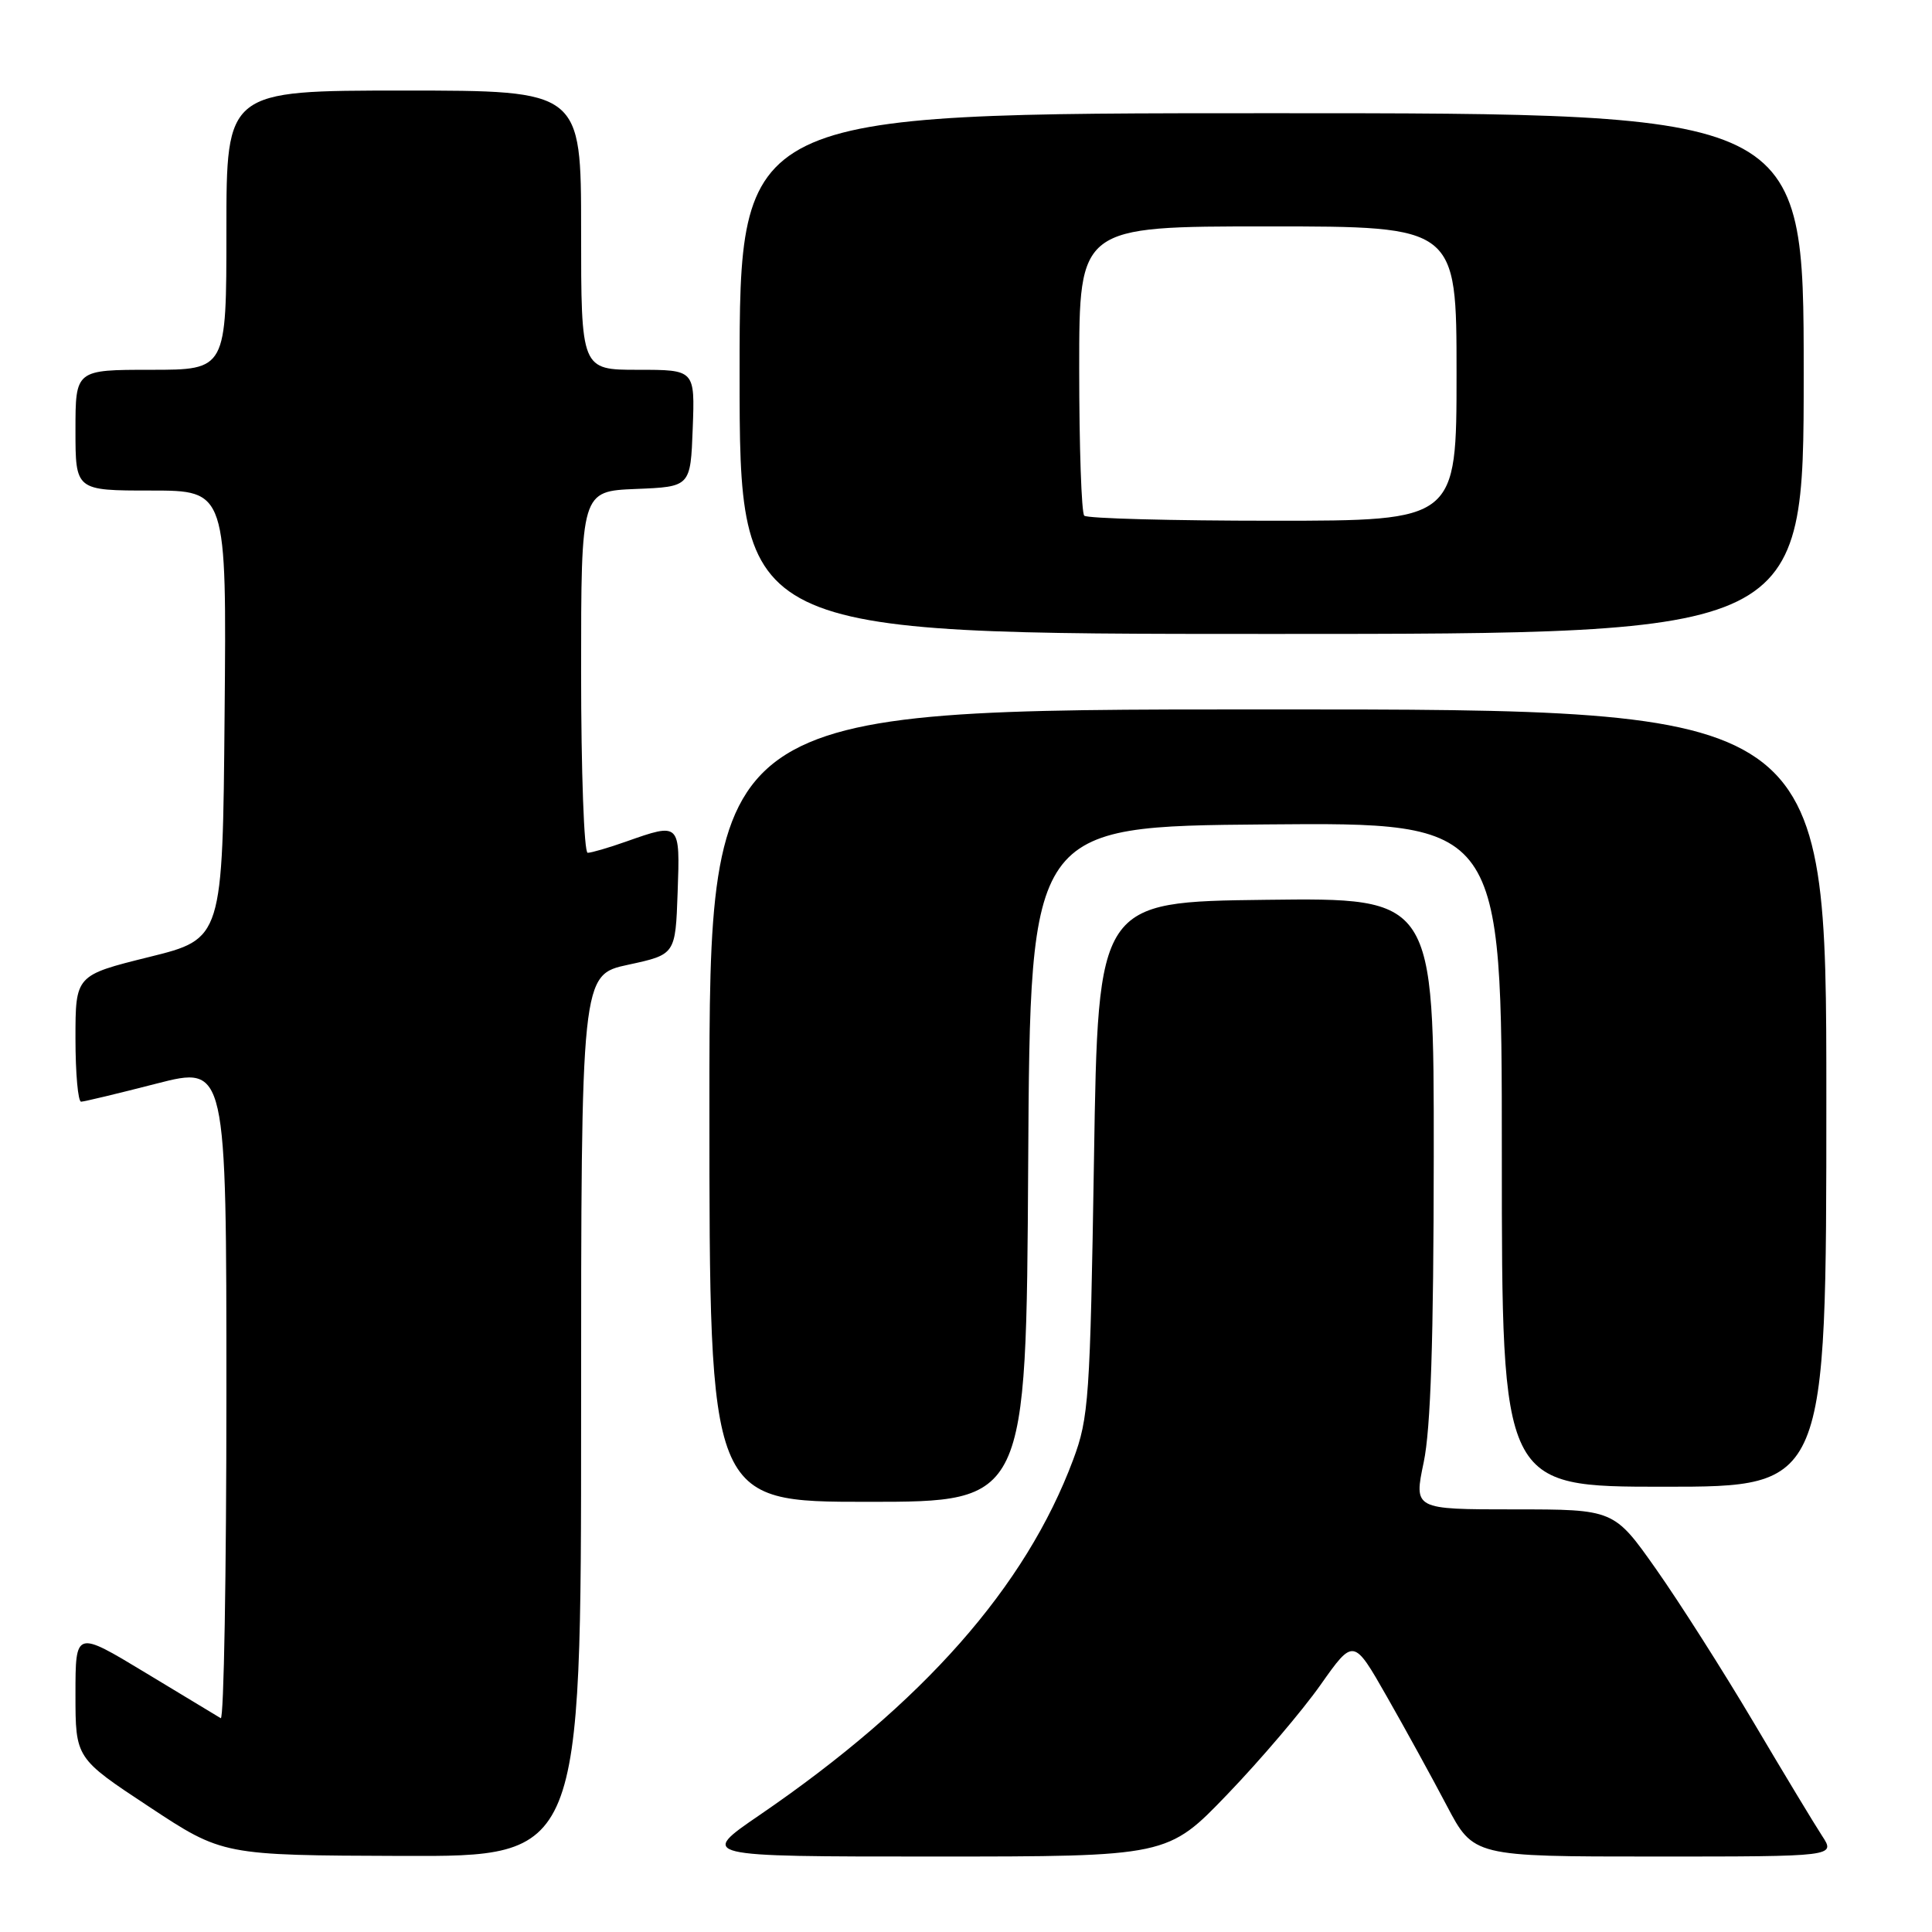 <?xml version="1.0" encoding="UTF-8" standalone="no"?>
<!DOCTYPE svg PUBLIC "-//W3C//DTD SVG 1.1//EN" "http://www.w3.org/Graphics/SVG/1.1/DTD/svg11.dtd" >
<svg xmlns="http://www.w3.org/2000/svg" xmlns:xlink="http://www.w3.org/1999/xlink" version="1.1" viewBox="0 0 256 256">
 <g >
 <path fill="currentColor"
d=" M 77.00 187.59 C 77.00 129.17 77.00 129.17 83.25 127.83 C 89.50 126.48 89.50 126.48 89.79 118.24 C 90.12 108.99 90.12 108.99 83.00 111.50 C 80.66 112.33 78.36 113.00 77.87 113.00 C 77.39 113.00 77.00 102.22 77.00 89.04 C 77.00 65.09 77.00 65.09 84.25 64.79 C 91.50 64.50 91.50 64.50 91.79 56.75 C 92.08 49.00 92.08 49.00 84.54 49.00 C 77.00 49.00 77.00 49.00 77.00 30.50 C 77.00 12.00 77.00 12.00 53.50 12.00 C 30.00 12.00 30.00 12.00 30.00 30.50 C 30.00 49.00 30.00 49.00 20.00 49.00 C 10.00 49.00 10.00 49.00 10.00 57.00 C 10.00 65.00 10.00 65.00 20.01 65.00 C 30.03 65.00 30.03 65.00 29.76 94.70 C 29.50 124.40 29.50 124.40 19.75 126.81 C 10.00 129.23 10.00 129.23 10.00 137.61 C 10.00 142.23 10.34 145.99 10.75 145.98 C 11.16 145.97 15.66 144.89 20.75 143.58 C 30.00 141.21 30.00 141.21 30.00 184.66 C 30.00 208.56 29.66 227.92 29.25 227.67 C 28.84 227.43 24.34 224.71 19.25 221.63 C 10.00 216.04 10.00 216.04 10.00 224.50 C 10.00 232.97 10.00 232.97 19.75 239.40 C 29.50 245.84 29.50 245.84 53.25 245.92 C 77.00 246.00 77.00 246.00 77.00 187.59 Z  M 162.67 237.72 C 167.04 233.17 172.58 226.66 174.98 223.25 C 179.35 217.06 179.35 217.06 183.75 224.78 C 186.17 229.02 189.75 235.54 191.70 239.25 C 195.25 246.00 195.25 246.00 219.24 246.00 C 243.23 246.00 243.23 246.00 241.43 243.25 C 240.44 241.74 236.34 234.95 232.33 228.17 C 228.31 221.39 222.51 212.28 219.44 207.92 C 213.86 200.00 213.86 200.00 200.60 200.00 C 187.34 200.00 187.34 200.00 188.65 193.75 C 189.58 189.31 189.96 177.56 189.98 153.23 C 190.00 118.96 190.00 118.96 167.75 119.23 C 145.50 119.50 145.50 119.50 144.96 153.50 C 144.45 185.39 144.27 187.87 142.20 193.42 C 135.90 210.28 122.33 225.67 100.67 240.49 C 92.61 246.00 92.61 246.00 123.67 246.00 C 154.72 246.00 154.72 246.00 162.67 237.72 Z  M 136.24 154.25 C 136.50 109.50 136.50 109.50 167.75 109.24 C 199.00 108.97 199.00 108.97 199.00 152.99 C 199.00 197.00 199.00 197.00 220.50 197.00 C 242.00 197.00 242.00 197.00 242.00 145.50 C 242.00 94.00 242.00 94.00 168.00 94.00 C 94.00 94.00 94.00 94.00 94.00 146.50 C 94.00 199.00 94.00 199.00 114.99 199.00 C 135.98 199.00 135.98 199.00 136.24 154.25 Z  M 239.00 49.50 C 239.00 15.00 239.00 15.00 168.50 15.00 C 98.00 15.00 98.00 15.00 98.00 49.50 C 98.00 84.00 98.00 84.00 168.50 84.00 C 239.00 84.00 239.00 84.00 239.00 49.50 Z  M 143.67 68.33 C 143.30 67.97 143.00 59.19 143.00 48.83 C 143.00 30.00 143.00 30.00 168.00 30.00 C 193.00 30.00 193.00 30.00 193.00 49.50 C 193.00 69.00 193.00 69.00 168.67 69.00 C 155.28 69.00 144.03 68.70 143.67 68.33 Z "/>
</g>
</svg>